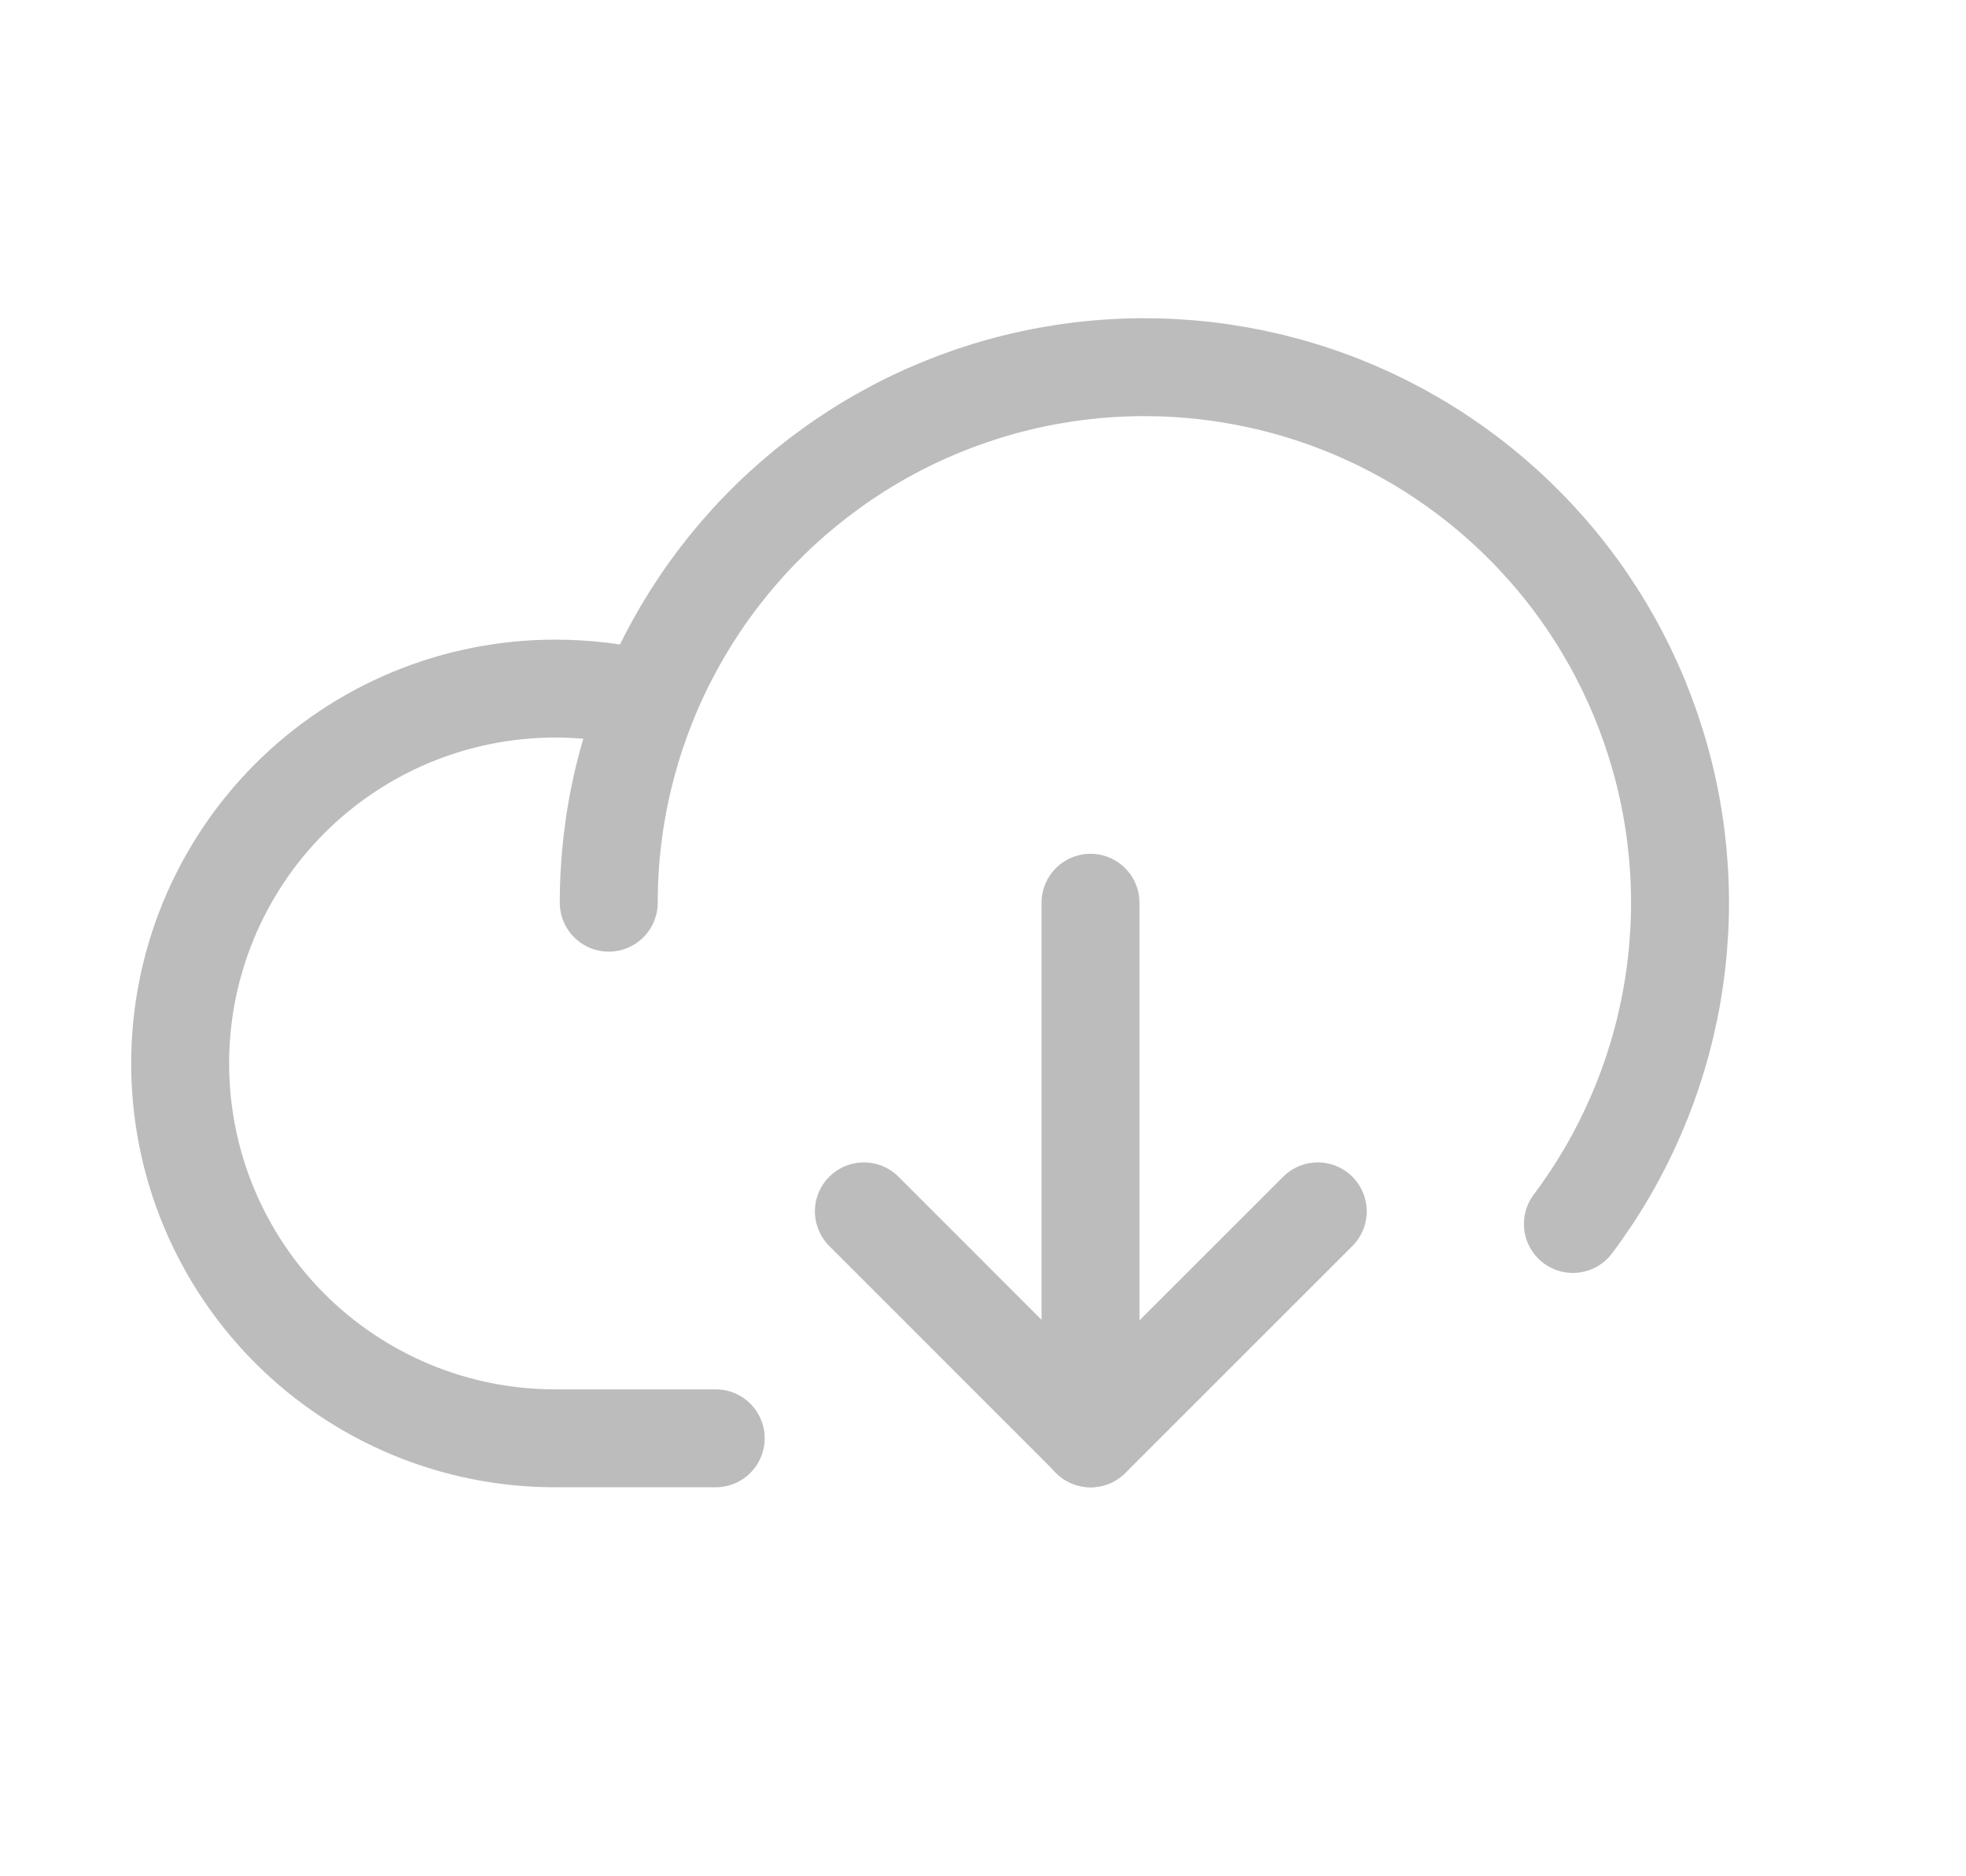 <svg width="22" height="21" viewBox="0 0 22 21" fill="none" xmlns="http://www.w3.org/2000/svg">
<path d="M8.009 16.098H6.211C5.66 16.098 5.115 15.99 4.606 15.779C4.097 15.568 3.634 15.259 3.244 14.869C2.855 14.48 2.546 14.017 2.335 13.508C2.124 12.999 2.016 12.454 2.016 11.903C2.016 11.352 2.124 10.806 2.335 10.297C2.546 9.788 2.855 9.325 3.244 8.936C3.634 8.546 4.097 8.237 4.606 8.026C5.115 7.816 5.66 7.707 6.211 7.707C6.563 7.707 6.912 7.749 7.253 7.835" stroke="#BCBCBC" stroke-width="1.096" stroke-linecap="round" stroke-linejoin="round"/>
<path d="M6.812 10.103C6.812 9.153 7.038 8.217 7.471 7.372C7.904 6.527 8.531 5.796 9.302 5.241C10.072 4.685 10.963 4.321 11.902 4.178C12.841 4.035 13.801 4.117 14.702 4.417C15.603 4.717 16.419 5.227 17.084 5.905C17.75 6.583 18.244 7.409 18.527 8.316C18.811 9.223 18.874 10.183 18.713 11.119C18.552 12.055 18.171 12.94 17.601 13.699" stroke="#BCBCBC" stroke-width="1.096" stroke-linecap="round" stroke-linejoin="round"/>
<path d="M14.746 13.558L12.206 16.098L9.667 13.558" stroke="#BCBCBC" stroke-width="1.096" stroke-linecap="round" stroke-linejoin="round"/>
<path d="M12.203 10.104L12.203 16.098" stroke="#BCBCBC" stroke-width="1.096" stroke-linecap="round" stroke-linejoin="round"/>
</svg>
